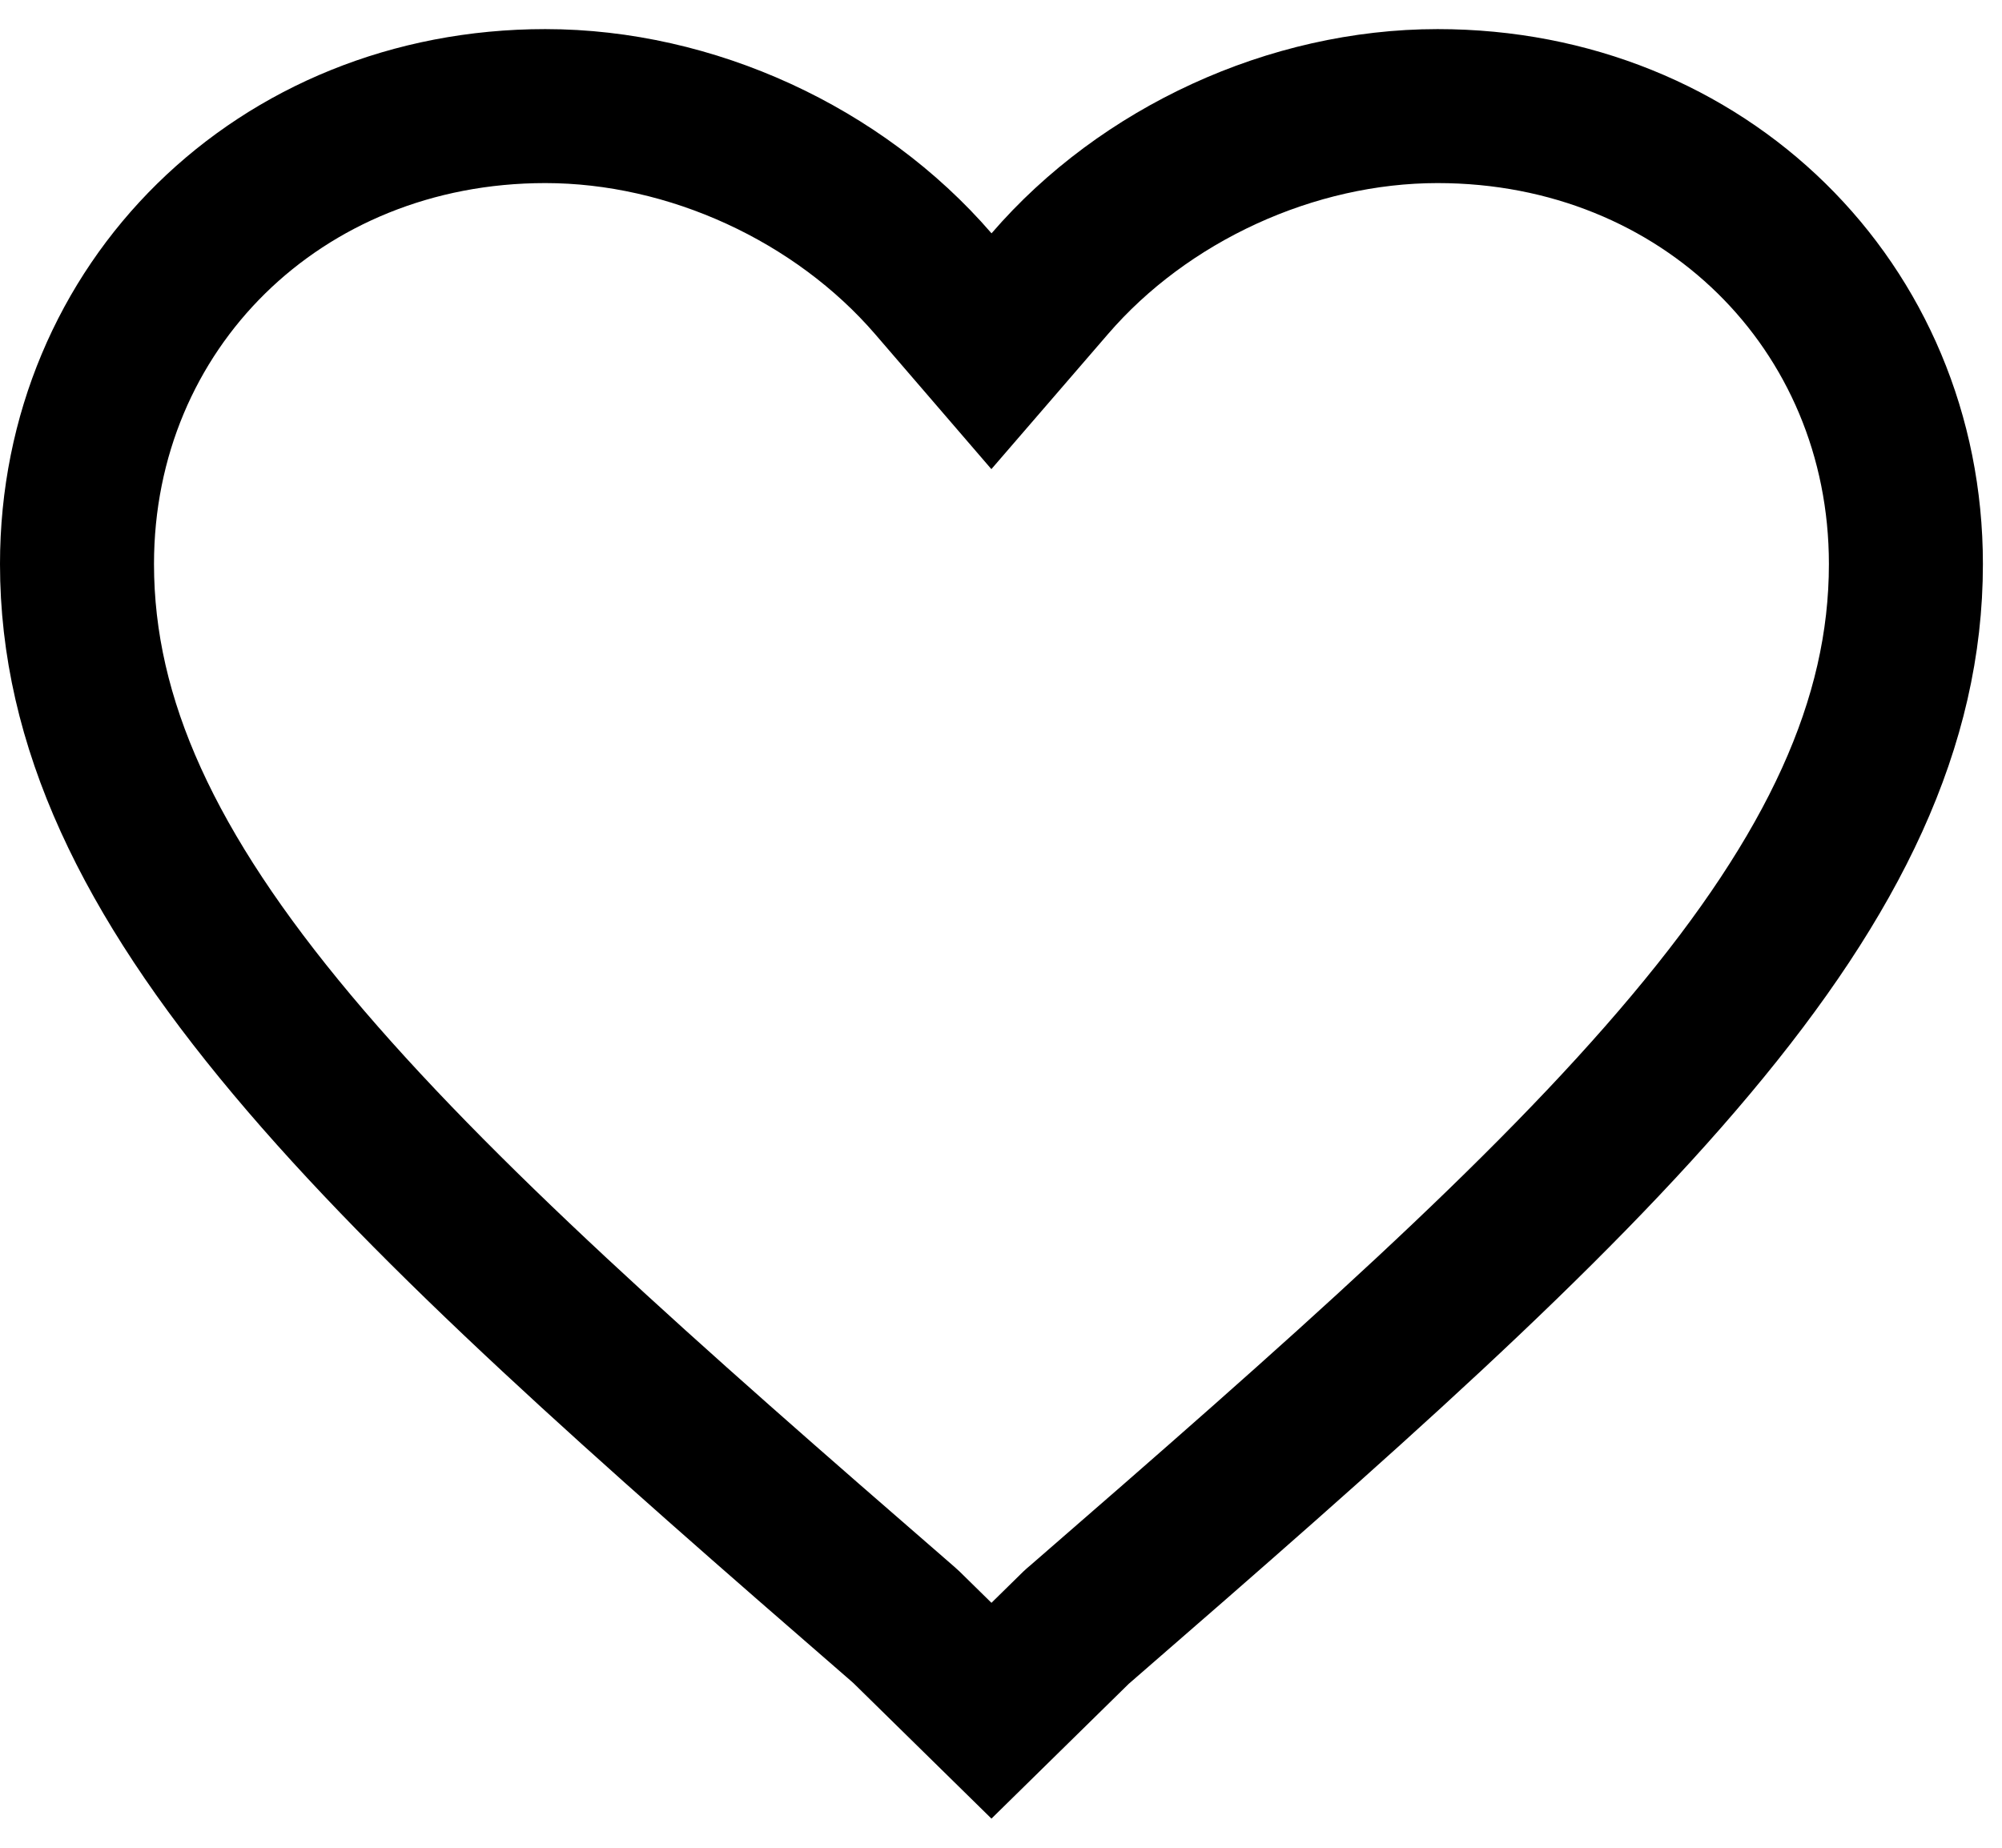 <svg width="13" height="12" viewBox="0 0 13 12" fill="none" xmlns="http://www.w3.org/2000/svg">
<path d="M5.887 10.569L5.876 10.559L5.865 10.549C4.182 9.089 2.831 7.9 1.896 6.784C0.967 5.675 0.5 4.696 0.5 3.663C0.5 1.99 1.812 0.689 3.541 0.689C4.49 0.689 5.446 1.131 6.06 1.842L6.438 2.281L6.817 1.842C7.43 1.131 8.387 0.689 9.335 0.689C11.064 0.689 12.376 1.99 12.376 3.663C12.376 4.696 11.91 5.675 10.98 6.784C10.045 7.9 8.694 9.089 7.012 10.549L7 10.559L6.989 10.569L6.438 11.11L5.887 10.569Z" stroke="currentColor"/>
</svg>

